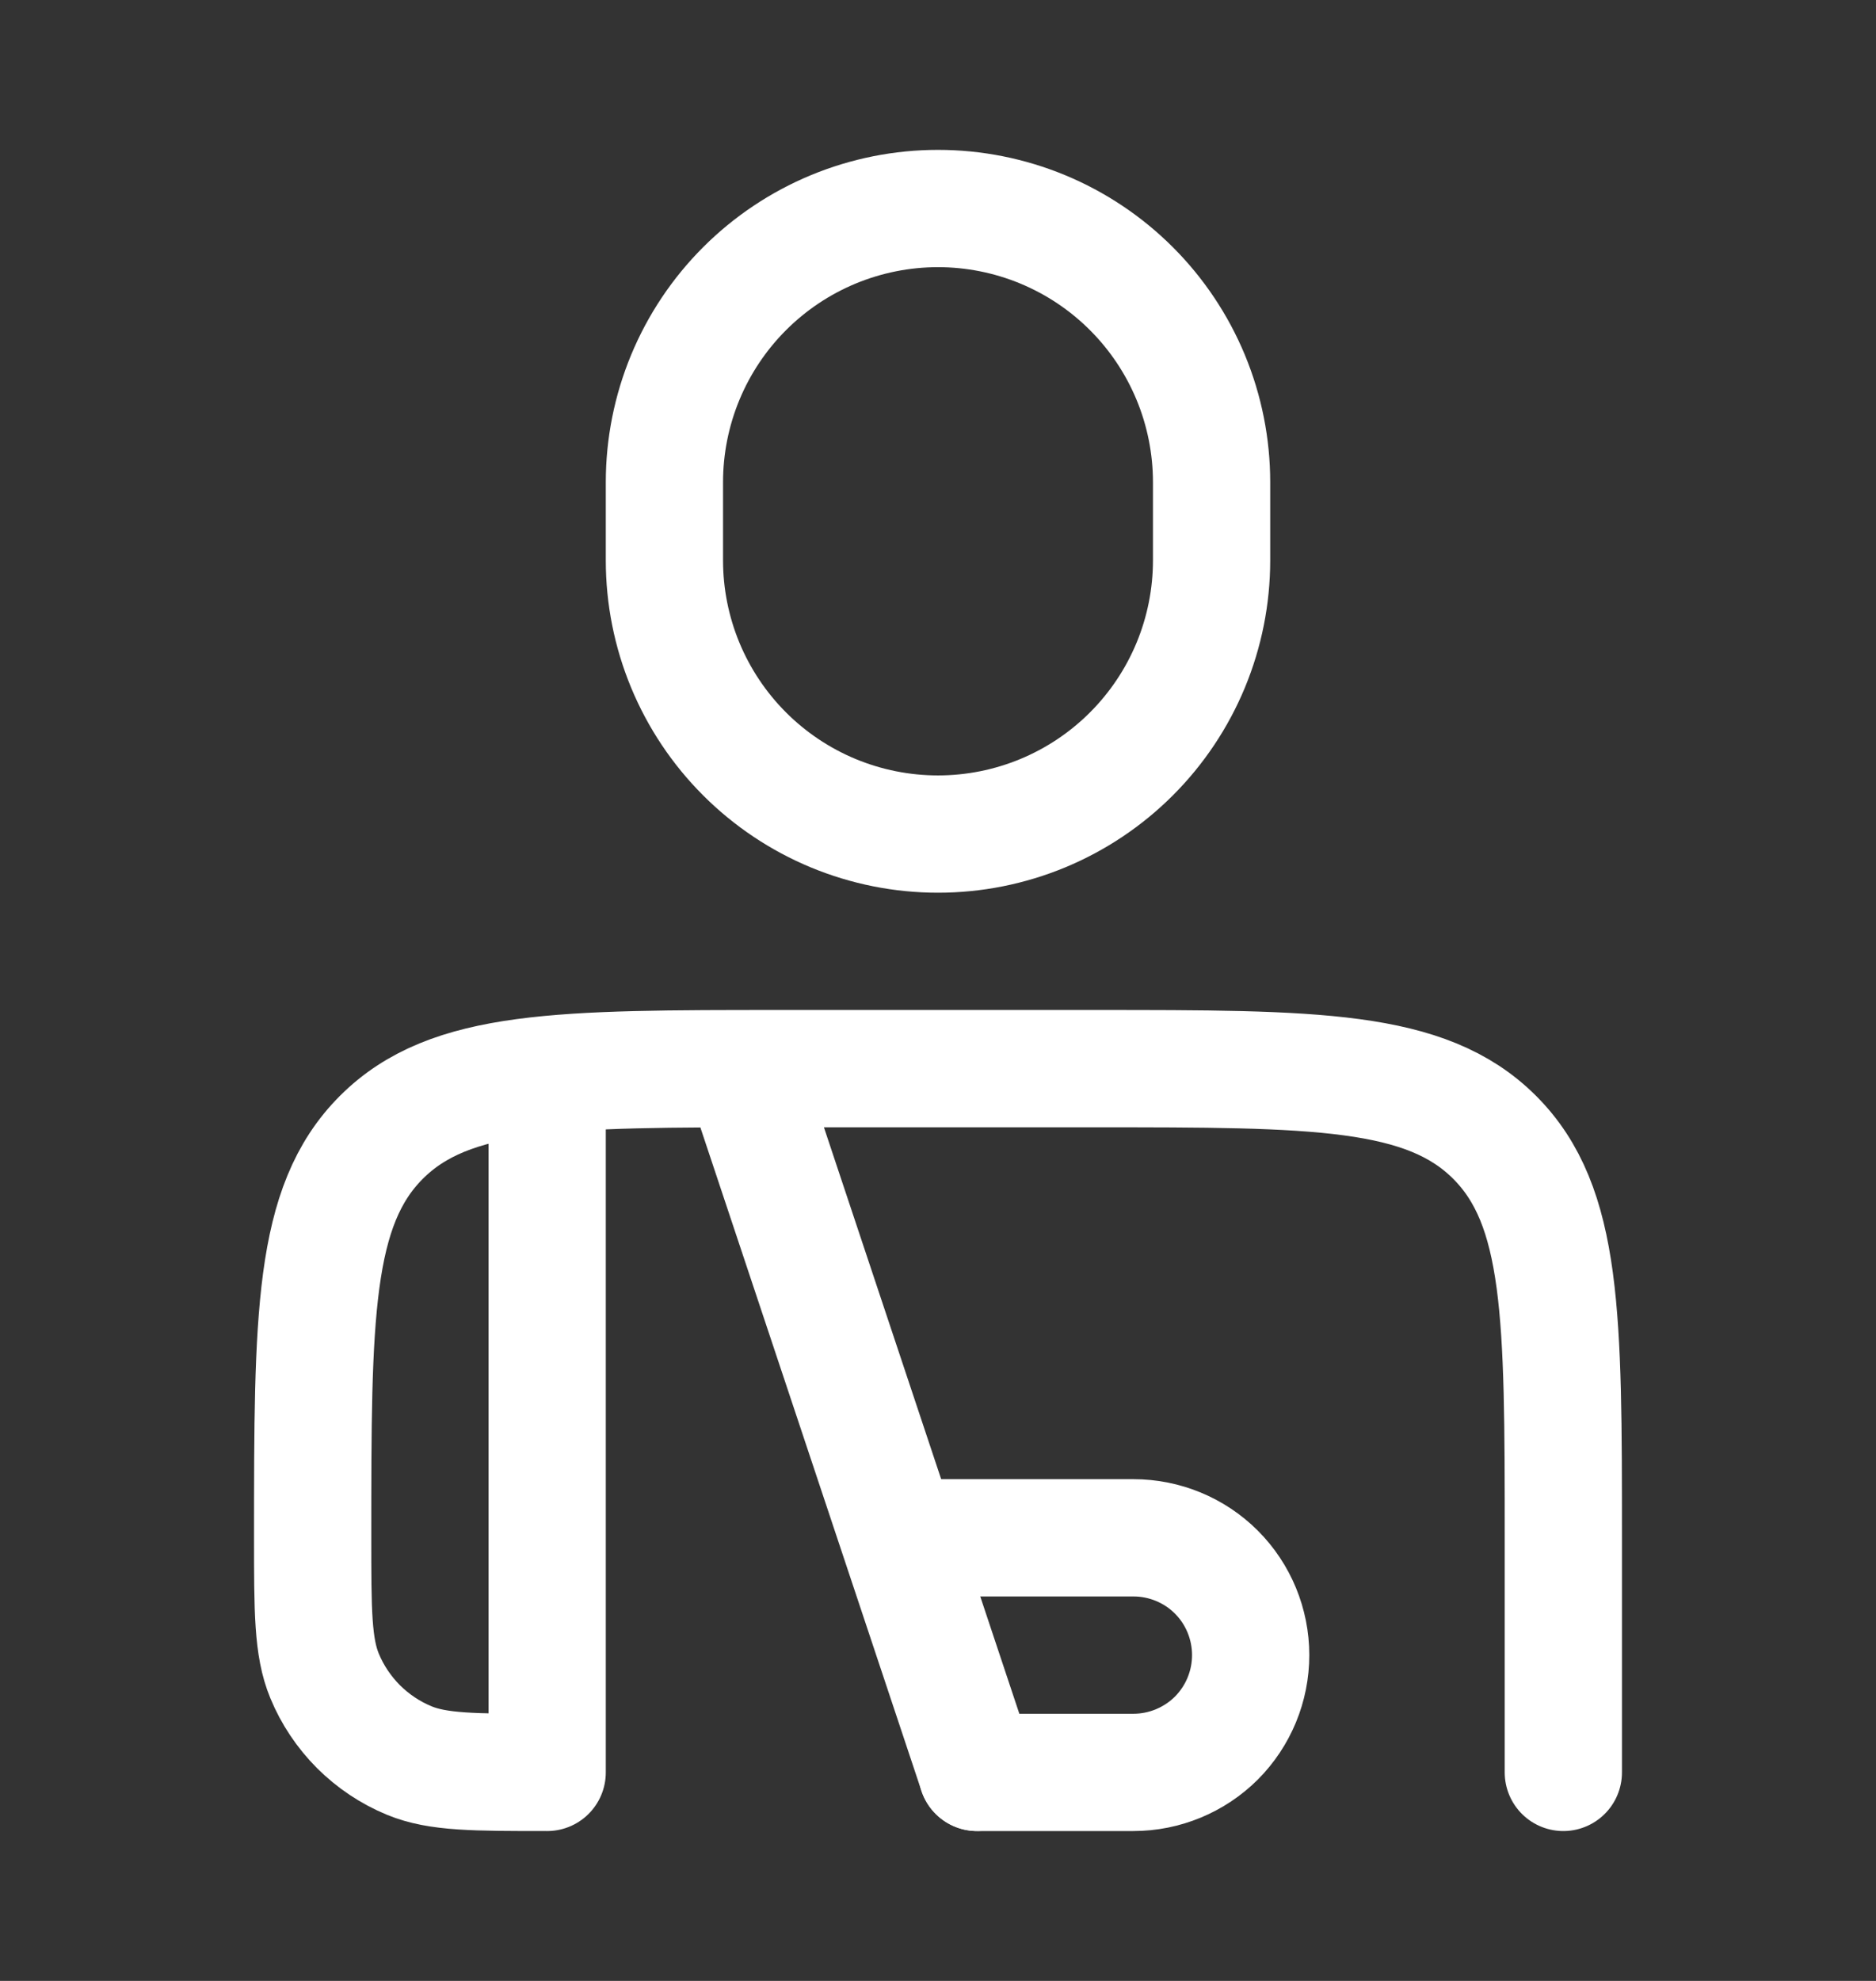 <svg width="18" height="19" viewBox="0 0 18 19" fill="none" xmlns="http://www.w3.org/2000/svg">
<rect x="0" y="0" width="18" height="19" fill="#333333" stroke="none"/>
<path d="M15 17V14.75C15 12.629 15 11.568 14.341 10.909C13.682 10.25 12.621 10.25 10.5 10.25H7.5C5.379 10.25 4.318 10.25 3.659 10.909C3 11.568 3 12.629 3 14.75C3 15.449 3 15.799 3.114 16.074C3.189 16.256 3.3 16.421 3.439 16.561C3.579 16.7 3.744 16.811 3.926 16.886C4.202 17 4.551 17 5.25 17V10.625M7.125 10.25L9.375 17" stroke="white" stroke-width="1.125" stroke-linecap="round" stroke-linejoin="round"/>
<path d="M9 14.75H10.875C11.173 14.75 11.46 14.868 11.671 15.079C11.882 15.29 12 15.577 12 15.875C12 16.173 11.882 16.459 11.671 16.671C11.46 16.881 11.173 17 10.875 17H9.375M11.625 5.375V4.625C11.625 4.28 11.557 3.939 11.425 3.62C11.293 3.302 11.1 3.013 10.856 2.769C10.612 2.525 10.323 2.332 10.005 2.2C9.686 2.068 9.345 2 9 2C8.655 2 8.314 2.068 7.995 2.2C7.677 2.332 7.388 2.525 7.144 2.769C6.9 3.013 6.707 3.302 6.575 3.62C6.443 3.939 6.375 4.28 6.375 4.625V5.375C6.375 5.72 6.443 6.061 6.575 6.38C6.707 6.698 6.9 6.987 7.144 7.231C7.388 7.475 7.677 7.668 7.995 7.8C8.314 7.932 8.655 8 9 8C9.345 8 9.686 7.932 10.005 7.8C10.323 7.668 10.612 7.475 10.856 7.231C11.1 6.987 11.293 6.698 11.425 6.38C11.557 6.061 11.625 5.72 11.625 5.375Z" stroke="white" stroke-width="1.125" stroke-linecap="round" stroke-linejoin="round"/>
</svg>
